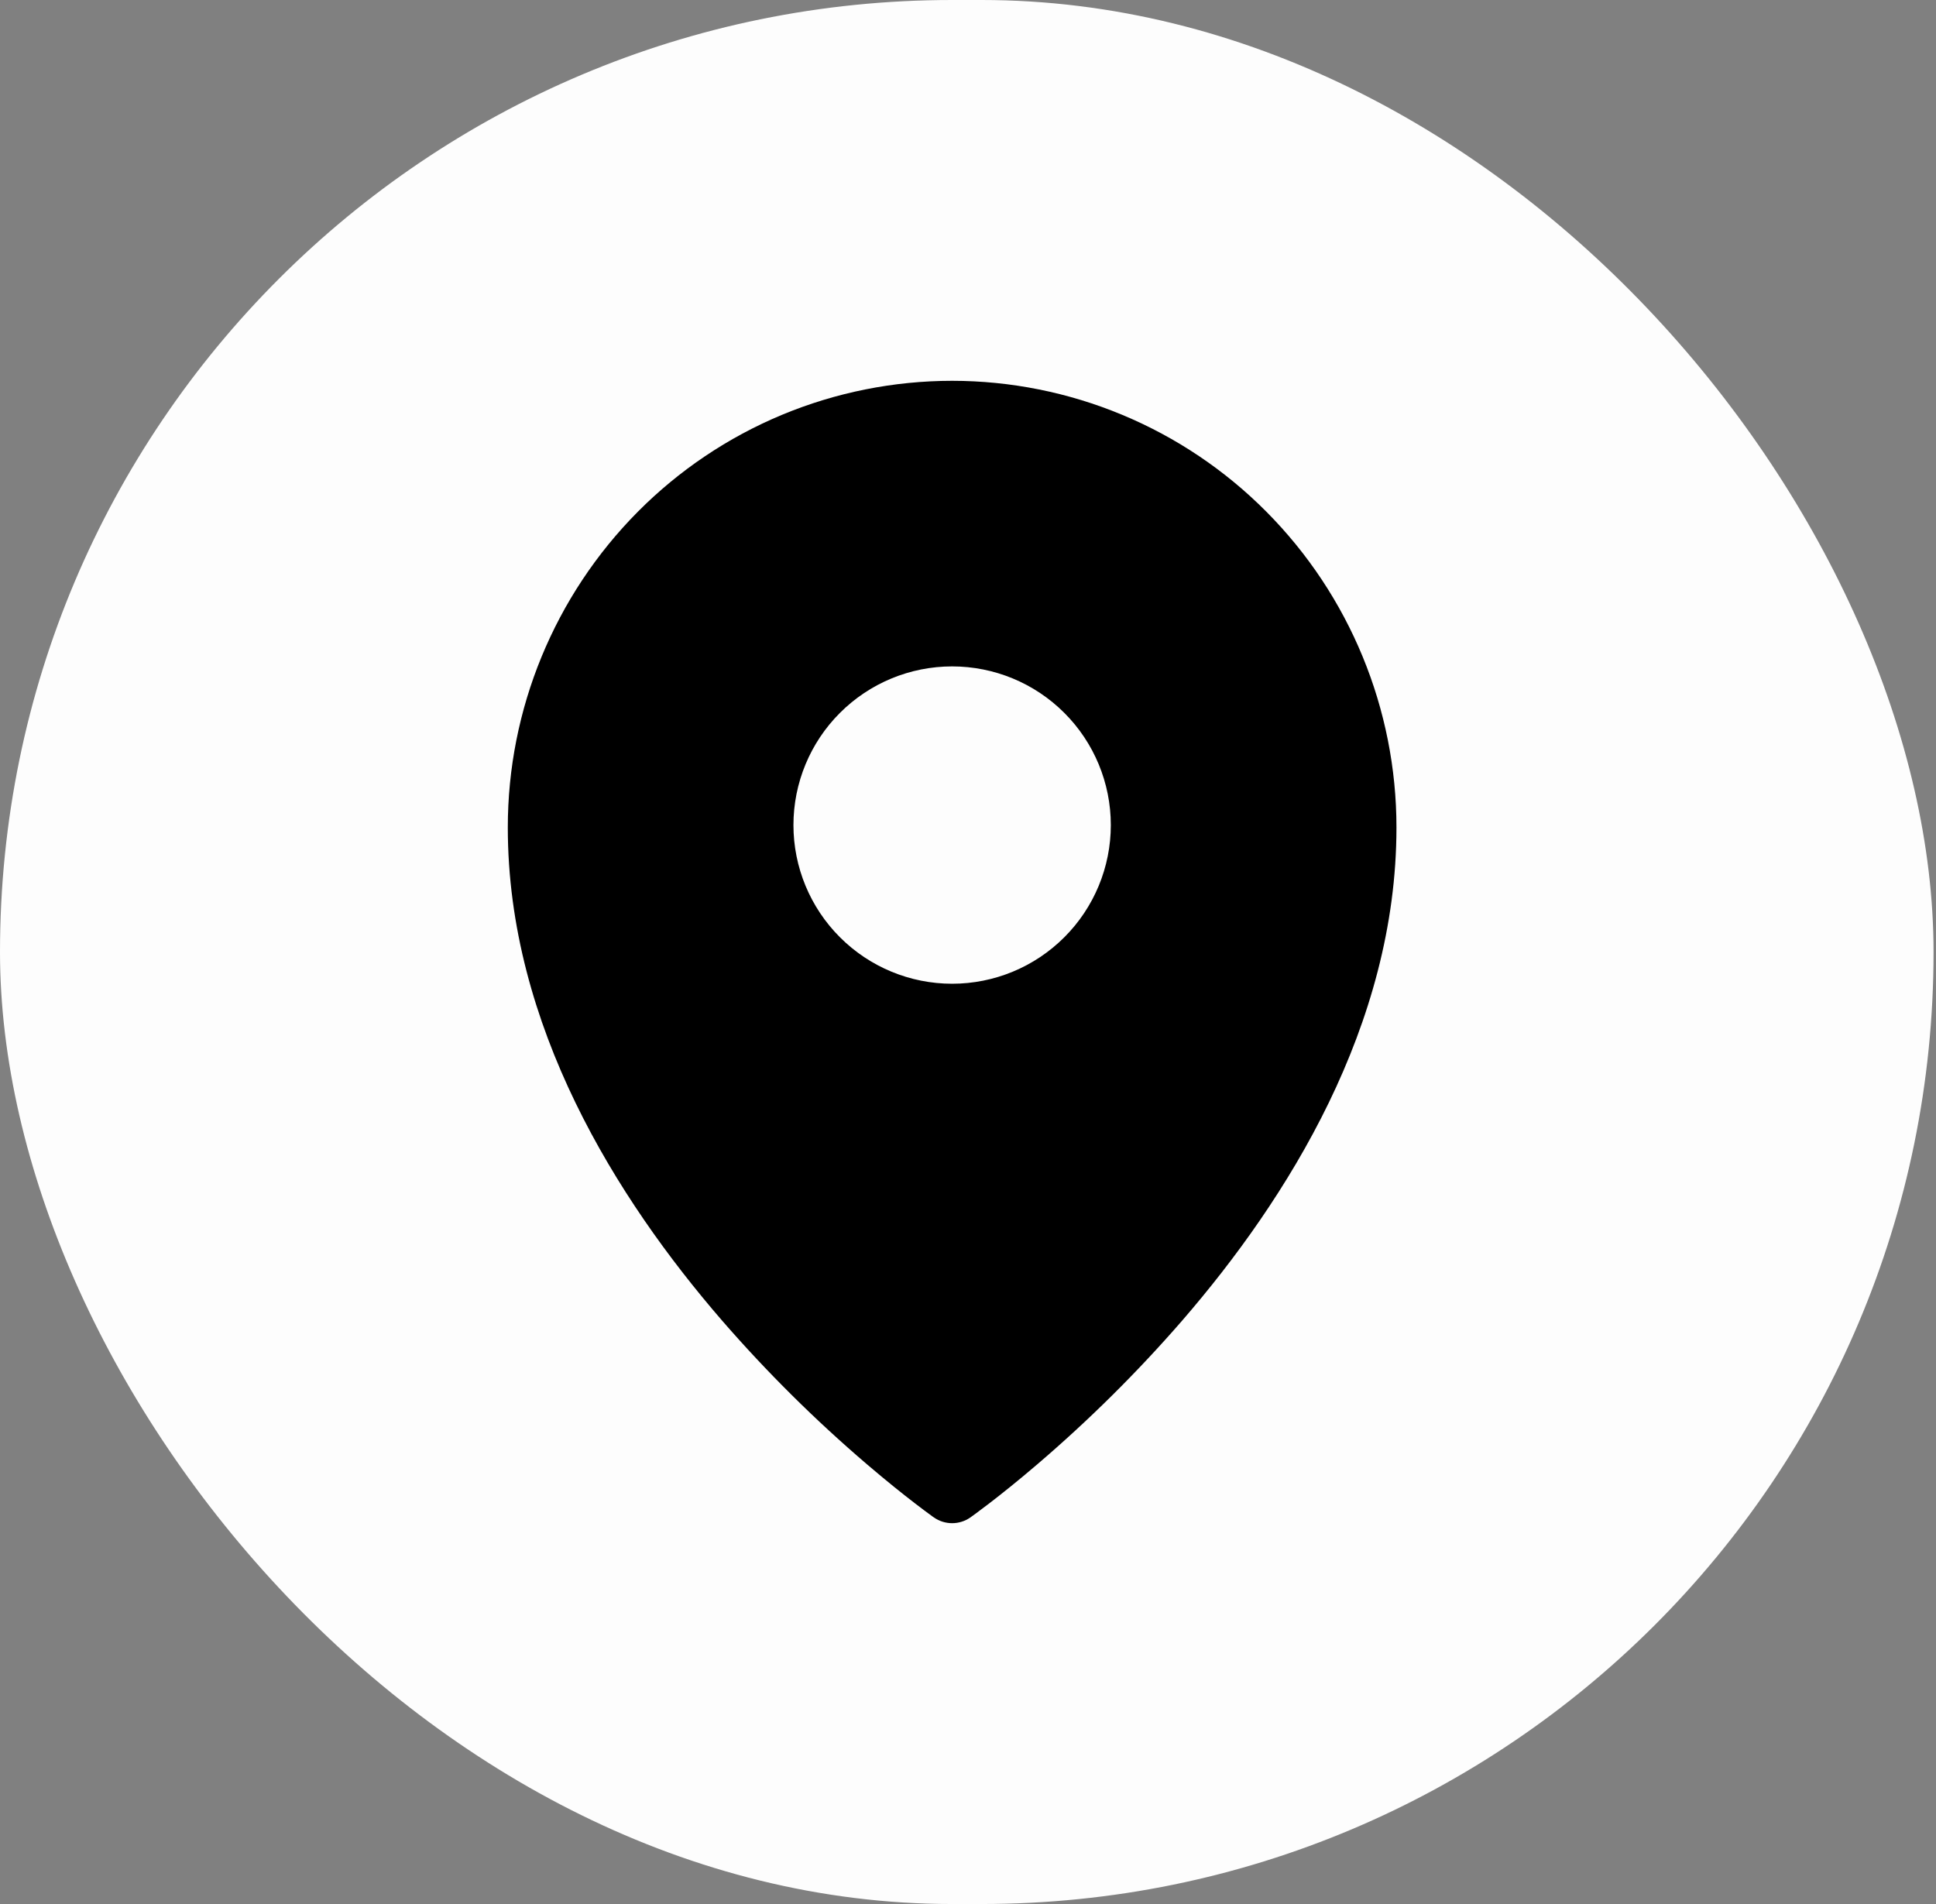 <svg width="61" height="60" viewBox="0 0 61 60" fill="none" xmlns="http://www.w3.org/2000/svg">
<rect x="0" y="0" width="61" height="60" fill="#808080" stroke="none"/>
<rect width="60.923" height="60" rx="30" fill="#FDFDFD"/>
<path fill-rule="evenodd" clip-rule="evenodd" d="M30.576 47.817L30.58 47.815L30.59 47.808L30.62 47.785L30.738 47.7C30.839 47.626 30.983 47.518 31.168 47.376C31.536 47.094 32.058 46.679 32.681 46.146C34.316 44.748 35.846 43.231 37.256 41.606C40.564 37.78 44 32.32 44 26.076C44 22.346 42.526 18.766 39.902 16.126C38.605 14.819 37.062 13.782 35.363 13.074C33.664 12.366 31.841 12.001 30 12C28.159 12.001 26.336 12.366 24.637 13.073C22.938 13.781 21.395 14.819 20.098 16.125C17.472 18.771 15.999 22.349 16 26.077C16 32.32 19.436 37.78 22.744 41.606C24.154 43.231 25.684 44.748 27.319 46.146C27.943 46.679 28.464 47.094 28.832 47.376C29.012 47.515 29.195 47.652 29.379 47.786L29.411 47.808L29.42 47.815L29.424 47.817C29.769 48.06 30.231 48.06 30.576 47.817ZM35 26C35 27.326 34.473 28.598 33.535 29.535C32.598 30.473 31.326 31 30 31C28.674 31 27.402 30.473 26.465 29.535C25.527 28.598 25 27.326 25 26C25 24.674 25.527 23.402 26.465 22.465C27.402 21.527 28.674 21 30 21C31.326 21 32.598 21.527 33.535 22.465C34.473 23.402 35 24.674 35 26Z" fill="black"/>
</svg>
